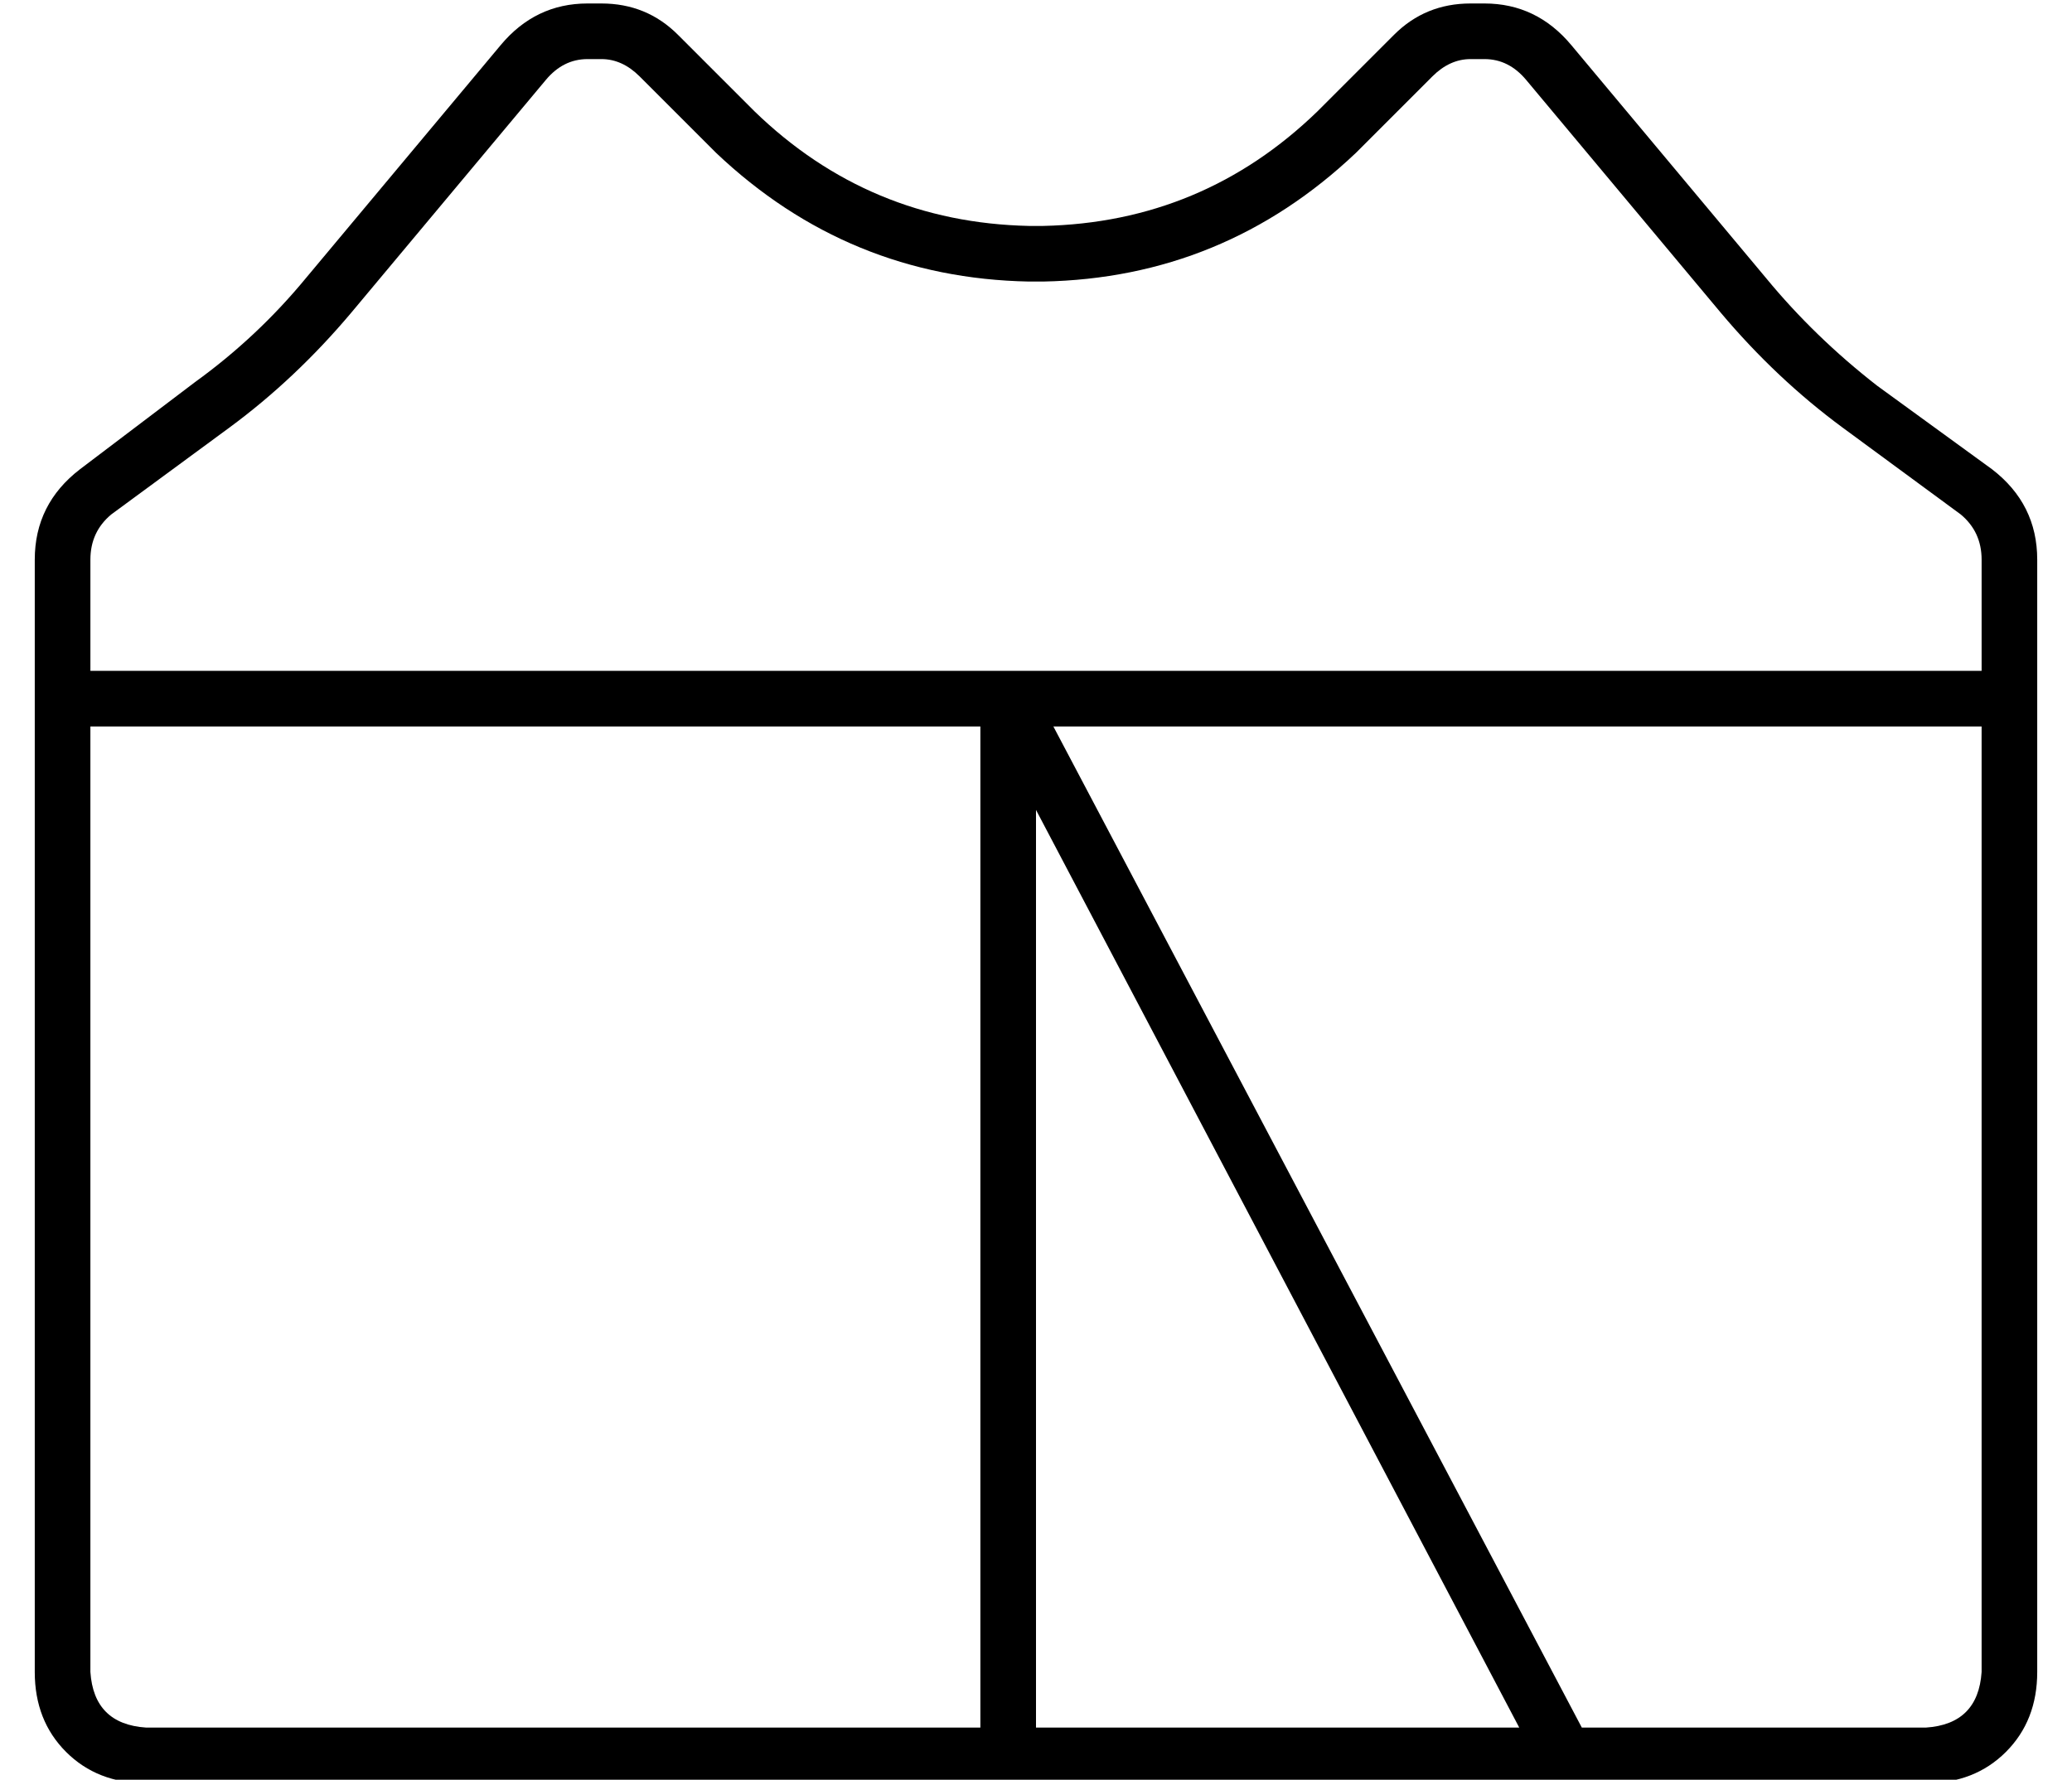 <?xml version="1.0" standalone="no"?>
<!DOCTYPE svg PUBLIC "-//W3C//DTD SVG 1.1//EN" "http://www.w3.org/Graphics/SVG/1.1/DTD/svg11.dtd" >
<svg xmlns="http://www.w3.org/2000/svg" xmlns:xlink="http://www.w3.org/1999/xlink" version="1.1" viewBox="-10 -40 596 512">
   <path fill="currentColor"
d="M16 441q1 15 16 16h240v0v-288v0h-256v0v272v0zM288 457h139h-139h139l-139 -264v0v264v0zM560 153v-32v32v-32q0 -8 -6 -13l-34 -25v0q-19 -14 -35 -33l-56 -67v0q-5 -6 -12 -6h-4v0q-6 0 -11 5l-22 22v0q-38 36 -90 37h-4v0q-52 -1 -90 -37l-22 -22v0q-5 -5 -11 -5h-4
v0q-7 0 -12 6l-56 67v0q-16 19 -35 33l-34 25v0q-6 5 -6 13v32v0h544v0zM293 169l152 288l-152 -288l152 288h99v0q15 -1 16 -16v-272v0h-267v0zM0 441v-320v320v-320q0 -16 13 -26l33 -25v0q18 -13 32 -30l56 -67v0q10 -12 25 -12h4v0q13 0 22 9l22 22v0q33 32 79 33h4v0
q46 -1 79 -33l22 -22v0q9 -9 22 -9h4v0q15 0 25 12l56 67v0q14 17 32 31l33 24v0q13 10 13 26v320v0q0 14 -9 23t-23 9h-512v0q-14 0 -23 -9t-9 -23v0z" />
</svg>
